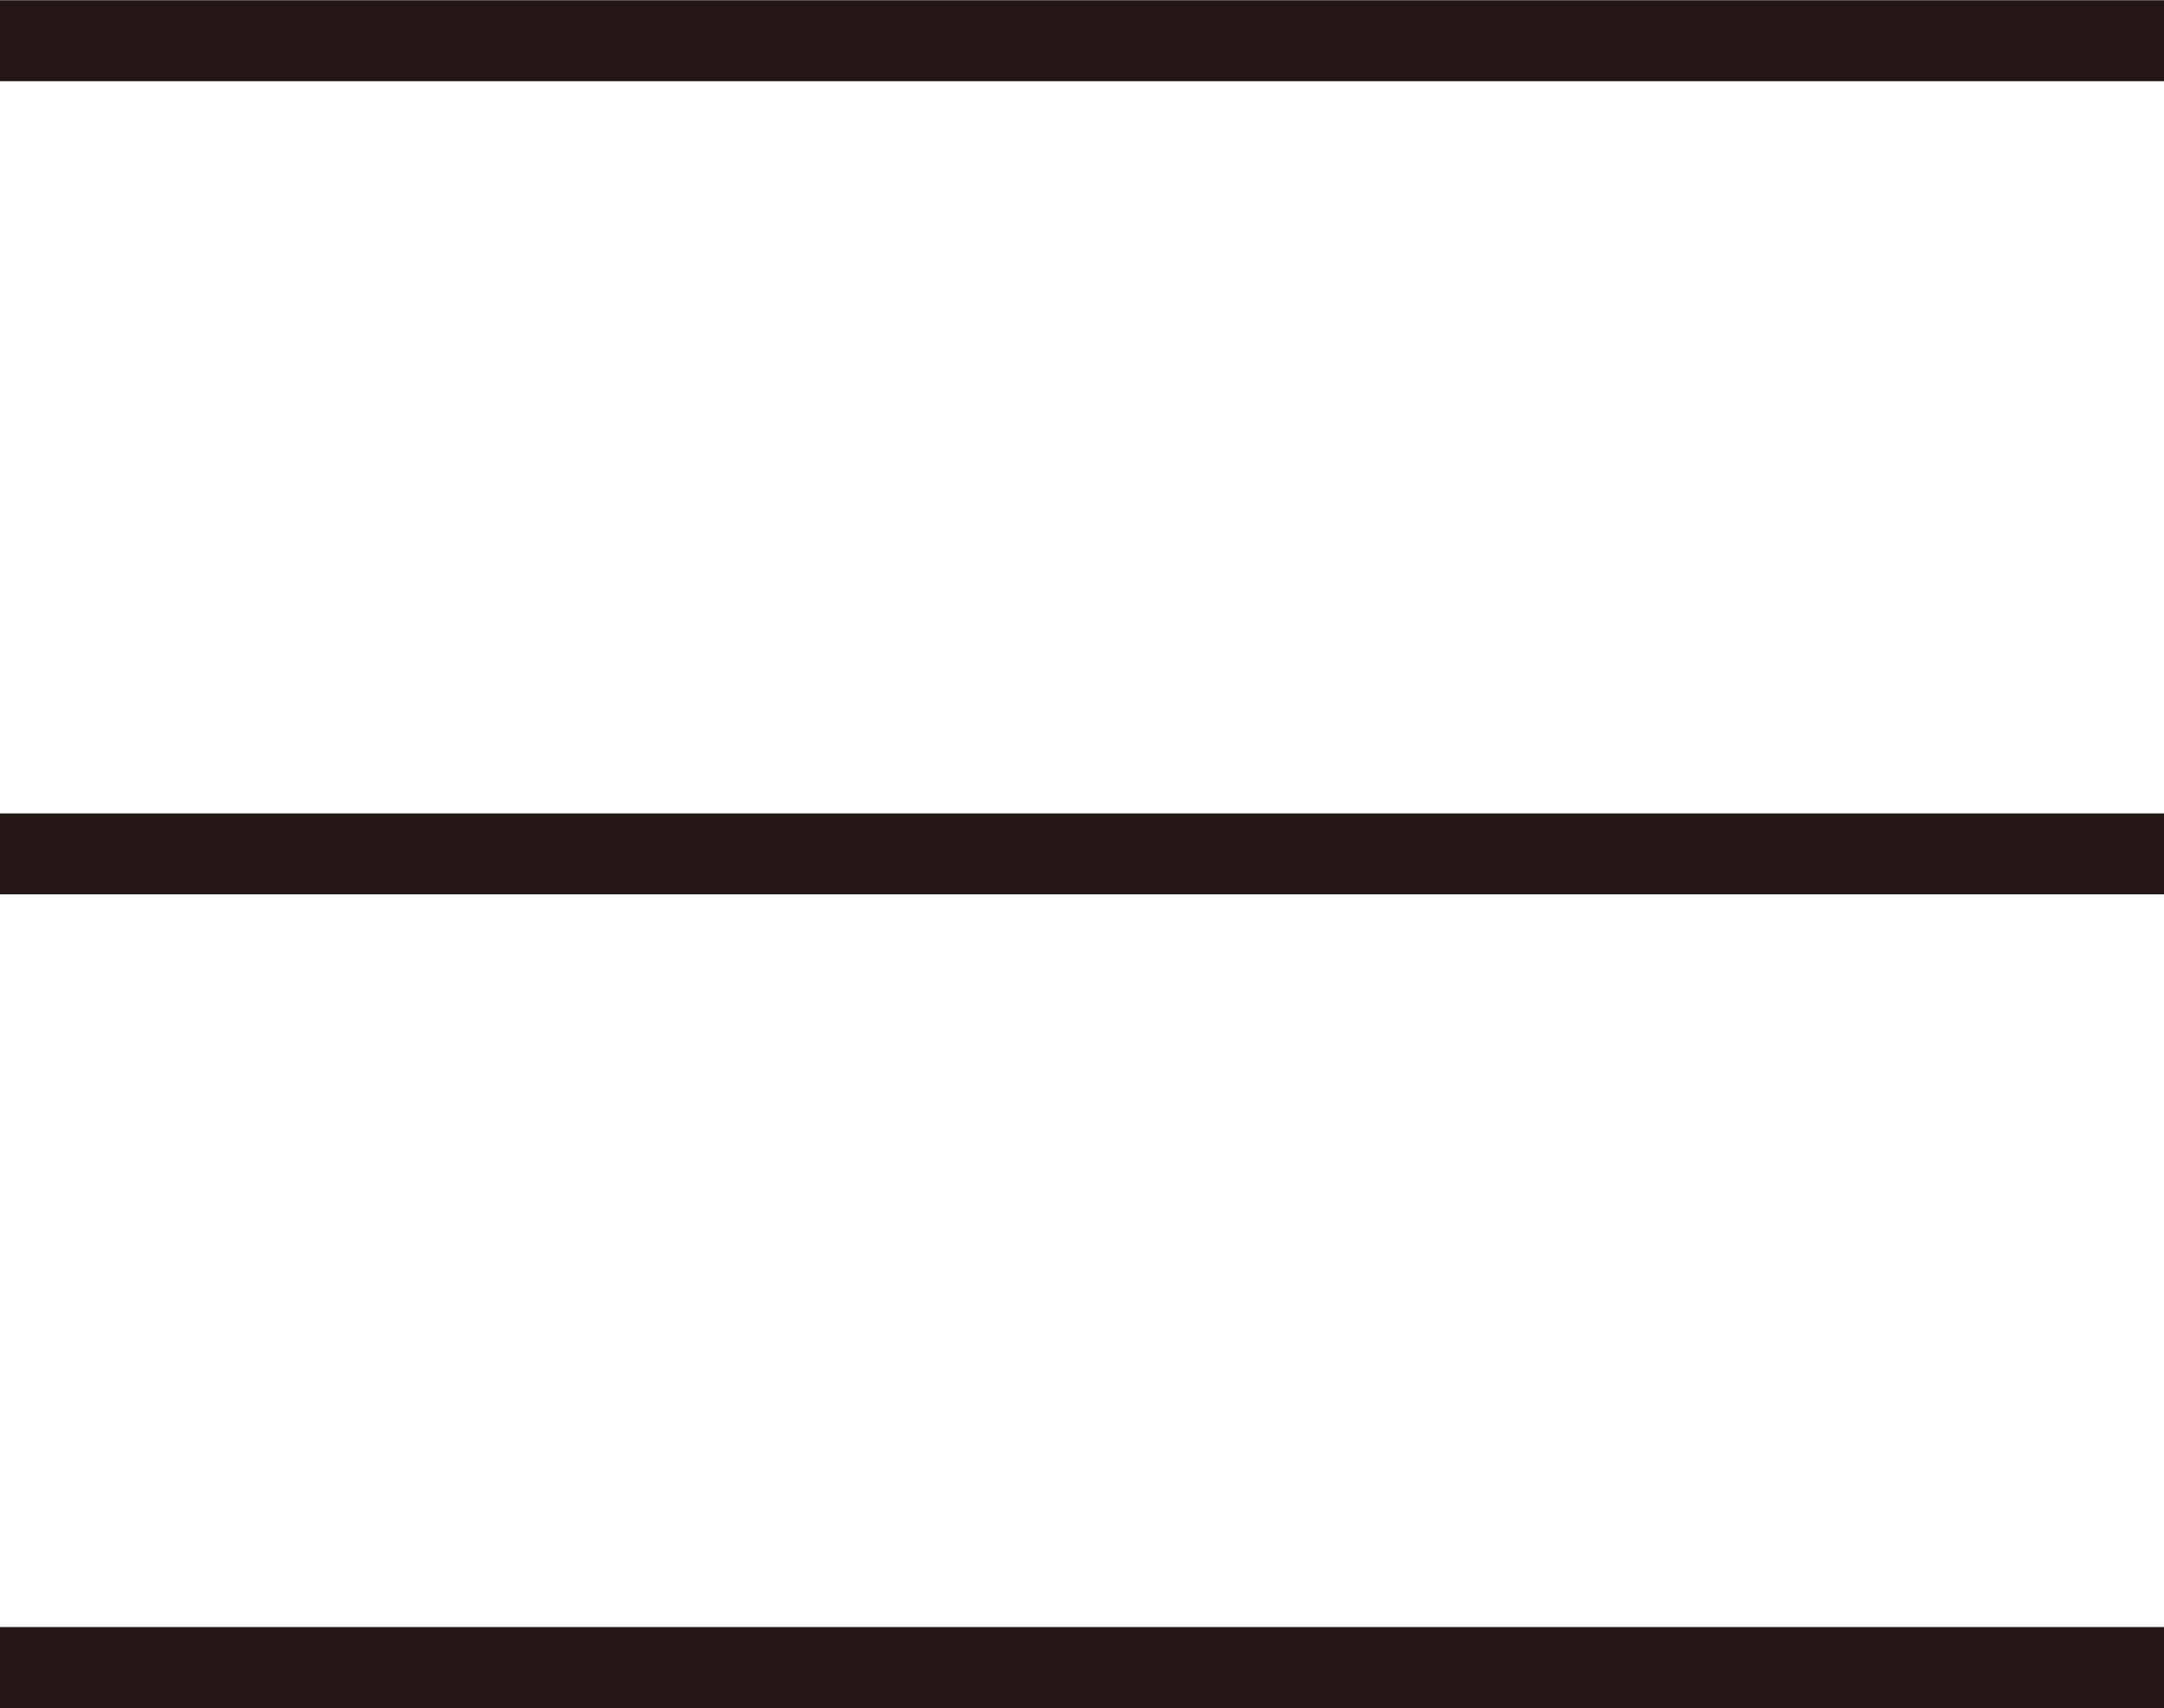 <svg xmlns="http://www.w3.org/2000/svg" viewBox="0 0 47.32 37.35"><defs><style>.cls-1{fill:none;stroke:#231815;stroke-miterlimit:10;stroke-width:1.77px;}</style></defs><title>sp_nav_open_b</title><g id="レイヤー_2" data-name="レイヤー 2"><g id="レイヤー_1-2" data-name="レイヤー 1"><line class="cls-1" y1="0.89" x2="47.32" y2="0.89"/><line class="cls-1" y1="18.67" x2="47.32" y2="18.67"/><line class="cls-1" y1="36.46" x2="47.32" y2="36.46"/></g></g></svg>